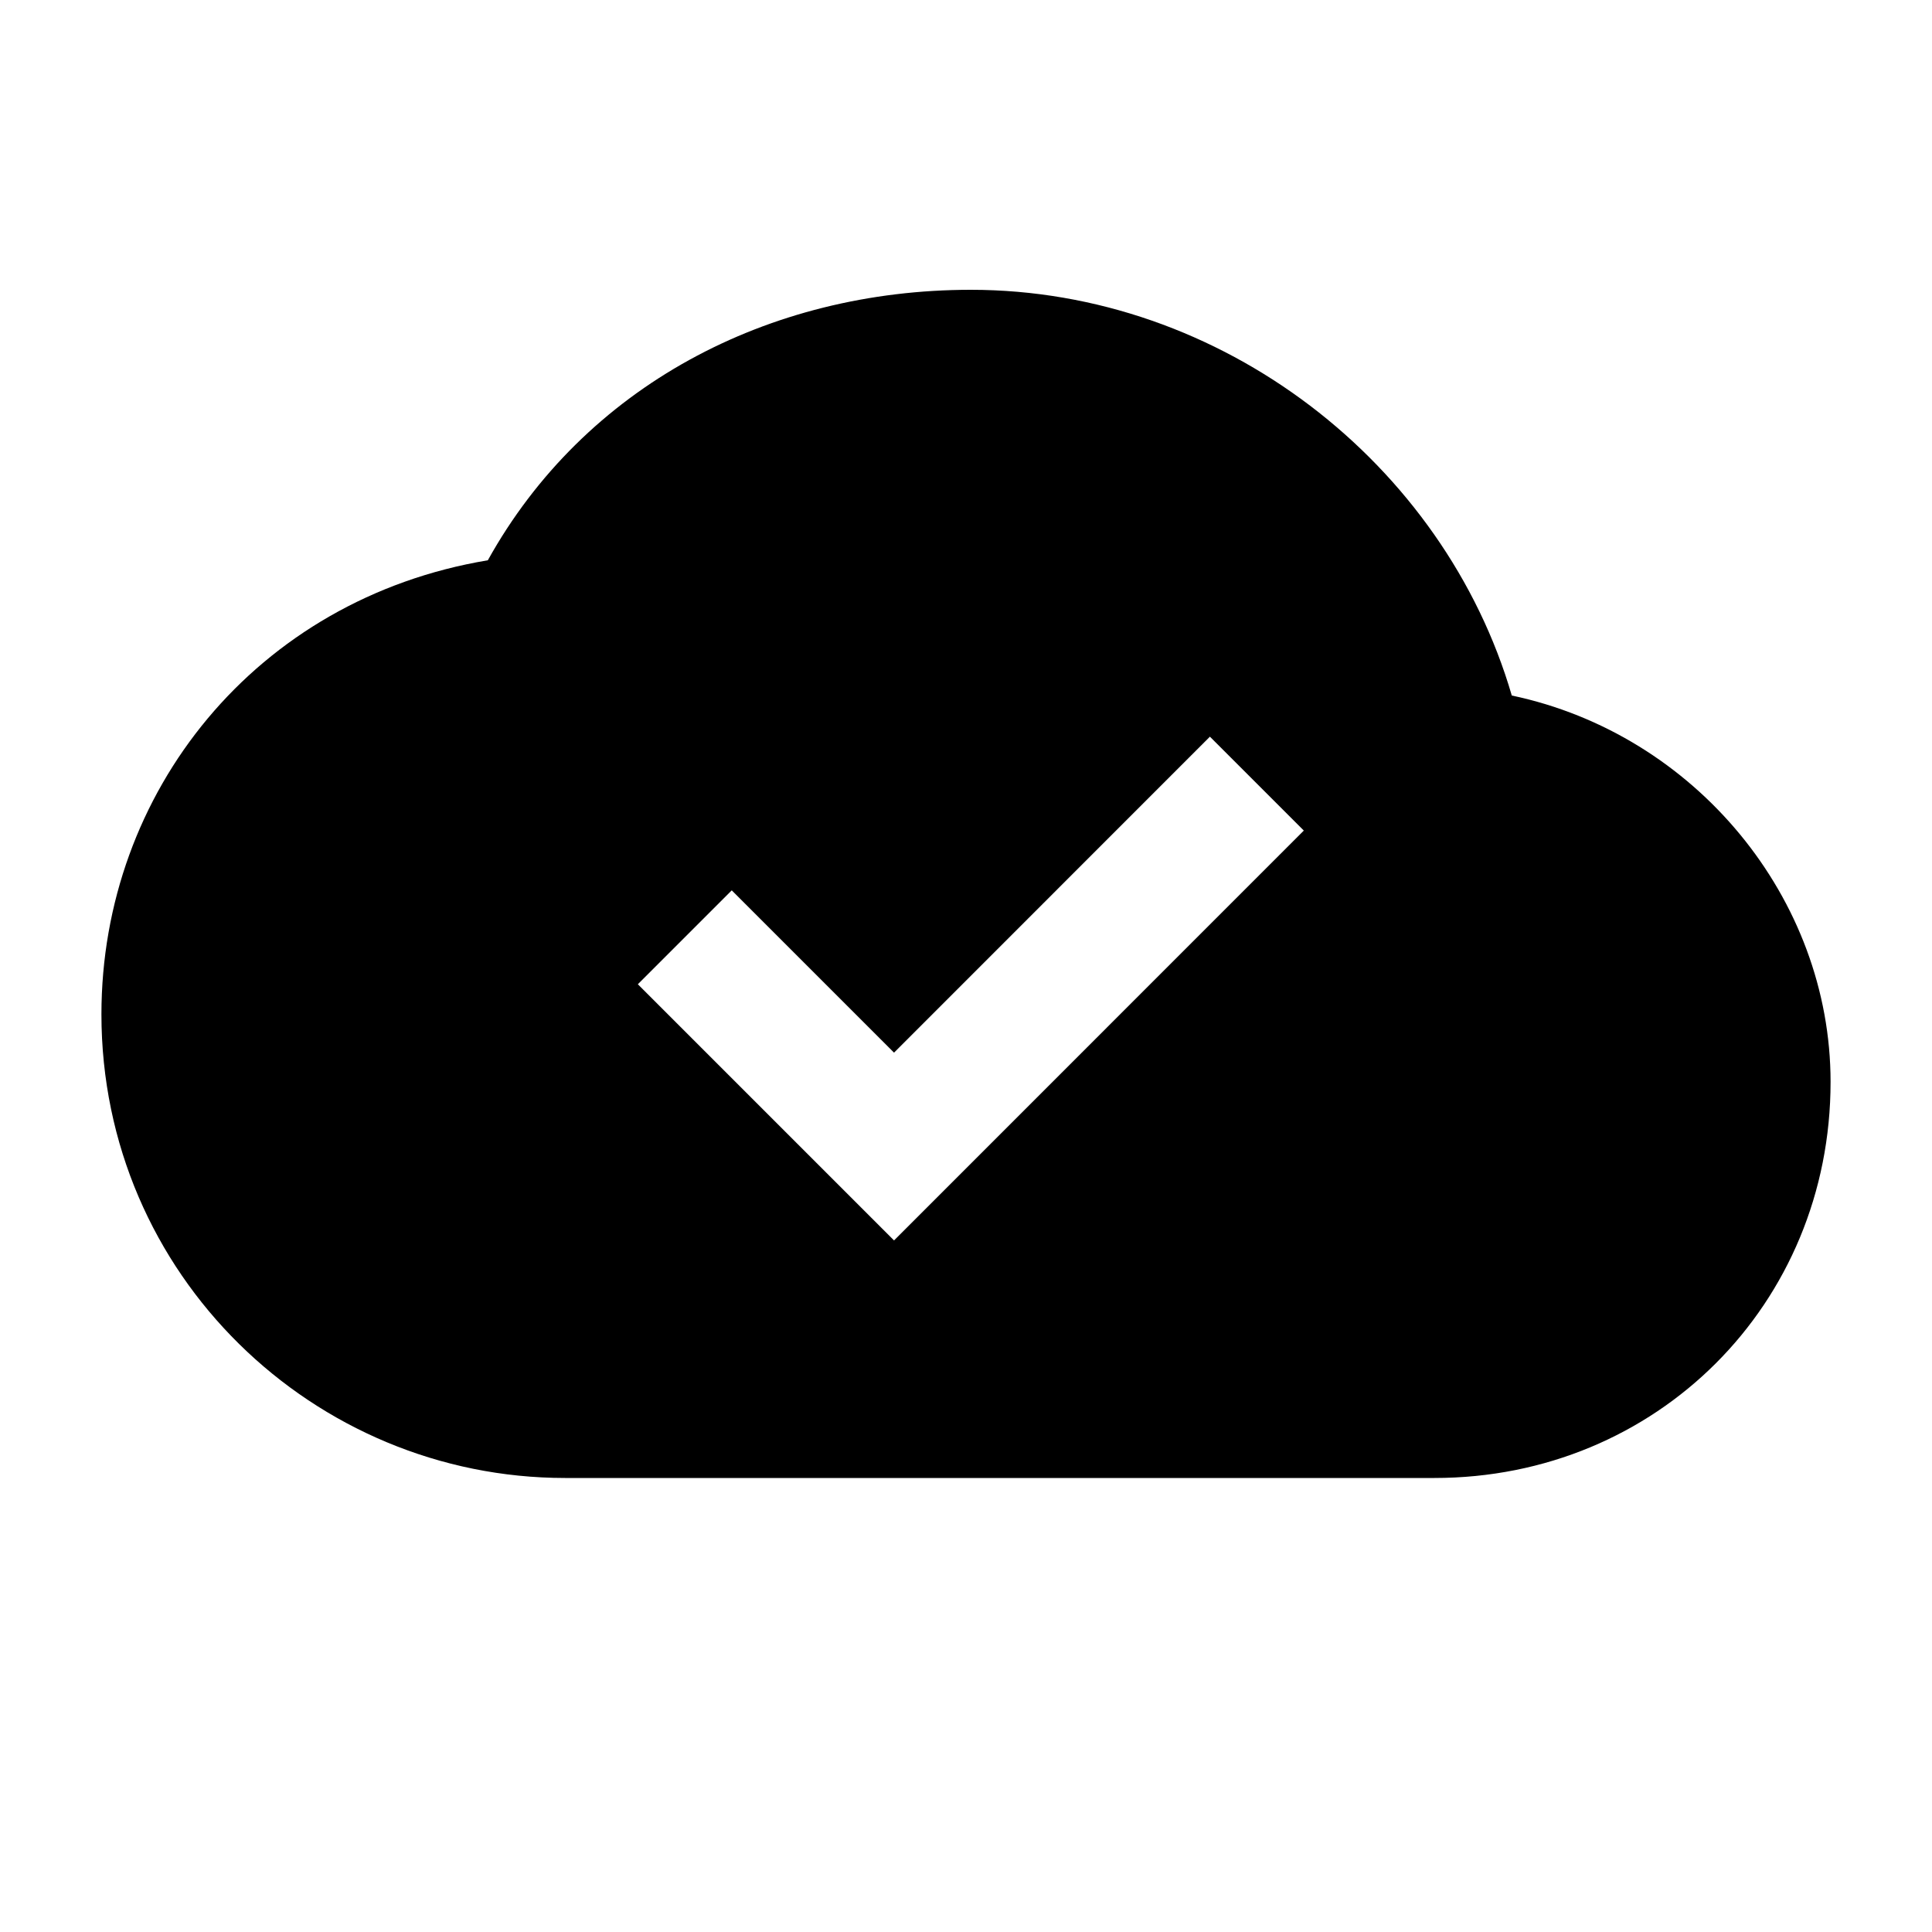 <?xml version="1.0" encoding="utf-8"?>
<!-- Generator: Adobe Illustrator 19.0.1, SVG Export Plug-In . SVG Version: 6.00 Build 0)  -->
<svg version="1.1" id="Layer_1" xmlns="http://www.w3.org/2000/svg" xmlns:xlink="http://www.w3.org/1999/xlink" x="0px" y="0px"
	 viewBox="0 0 20 20" style="enable-background:new 0 0 20 20;" xml:space="preserve">
<style type="text/css">
	.st0{fill:none;}
</style>
<g>
	<rect x="0" class="st0" width="20" height="20"/>
	<path d="M15.65,7.2c-0.7-2.4-3-4.2-5.6-4.2
		c-2.1,0-4,1-5,2.8c-2.4,0.4-4,2.4-4,4.7
		c0,2.7,2.2,4.8,4.8,4.8h9c2.3,0,4.1-1.8,4.1-4.1
		C18.95,9.3,17.55,7.6,15.65,7.2z M9.255,12.841l-2.652-2.652l0.972-0.972
		l1.68,1.68l3.27-3.271l0.972,0.972L9.255,12.841z"/>
</g>
</svg>
